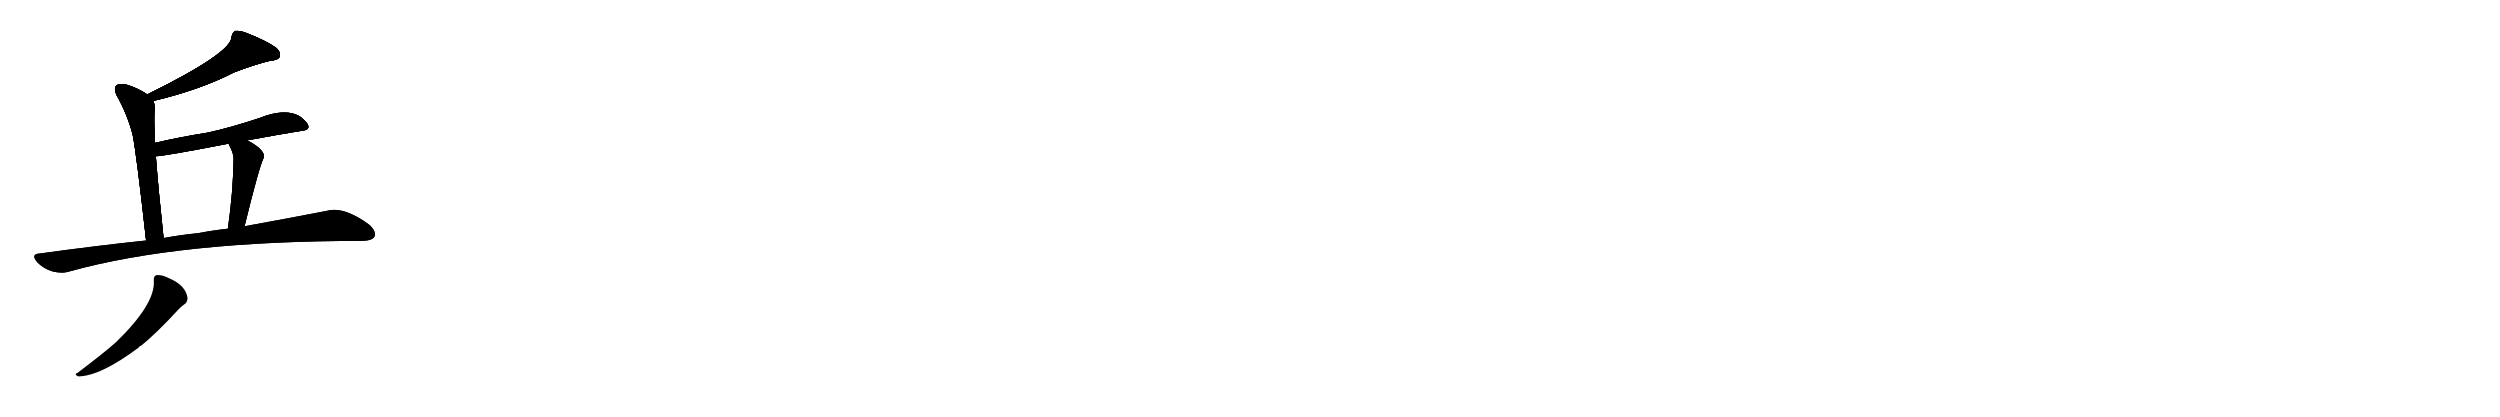 <svg version="1.1" viewBox="0 0 6144 1024" xmlns="http://www.w3.org/2000/svg">
  
  <g transform="scale(1, -1) translate(0, -900)" class="origin">
    <style type="text/css">
        .origin {display:none;}
        .hide {display:none;}
        .stroke {fill: #000000;}
        
.step1 {transform: translateX(1024px);}
.step2 {transform: translateX(2048px);}
.step3 {transform: translateX(3072px);}
.step4 {transform: translateX(4096px);}
.step5 {transform: translateX(5120px);}
.step6 {transform: translateX(6144px);}
.step7 {transform: translateX(7168px);}
.step8 {transform: translateX(8192px);}
.step9 {transform: translateX(9216px);}
.step10 {transform: translateX(10240px);}
.step11 {transform: translateX(11264px);}
.step12 {transform: translateX(12288px);}
.step13 {transform: translateX(13312px);}
.step14 {transform: translateX(14336px);}
.step15 {transform: translateX(15360px);}
.step16 {transform: translateX(16384px);}
.step17 {transform: translateX(17408px);}
.step18 {transform: translateX(18432px);}
.step19 {transform: translateX(19456px);}
.step20 {transform: translateX(20480px);}
.step21 {transform: translateX(21504px);}
.step22 {transform: translateX(22528px);}
.step23 {transform: translateX(23552px);}
.step24 {transform: translateX(24576px);}
.step25 {transform: translateX(25600px);}
.step26 {transform: translateX(26624px);}
.step27 {transform: translateX(27648px);}
.step28 {transform: translateX(28672px);}
.step29 {transform: translateX(29696px);}
    </style>

    <path d="M 377 652 Q 491 679 575 722 Q 624 741 665 751 Q 683 752 687 760 Q 691 772 678 783 Q 656 799 608 818 Q 592 825 578 824 Q 571 820 569 809 Q 569 770 362 668 C 335 655 348 645 377 652 Z" fill="lightgray"/>
    <path d="M 381 549 Q 378 610 380 629 Q 381 642 377 652 L 362 668 Q 338 684 311 692 Q 295 696 286 690 Q 279 683 286 667 Q 313 619 326 569 Q 336 517 359 309 C 362 279 405 285 402 315 Q 389 436 383 516 L 381 549 Z" fill="lightgray"/>
    <path d="M 607 555 Q 677 568 744 579 Q 757 580 758 588 Q 758 598 737 614 Q 700 635 638 610 Q 566 586 510 574 Q 446 564 381 549 C 352 542 353 513 383 516 Q 402 516 562 547 L 607 555 Z" fill="lightgray"/>
    <path d="M 601 344 Q 637 491 648 512 Q 652 522 636 537 Q 621 549 607 555 C 580 568 550 575 562 547 Q 562 546 564 542 Q 574 523 574 510 Q 573 429 560 338 C 556 308 594 315 601 344 Z" fill="lightgray"/>
    <path d="M 359 309 Q 235 296 98 277 Q 74 276 92 255 Q 108 239 129 233 Q 153 227 171 233 Q 441 308 891 308 Q 915 309 920 318 Q 926 331 907 348 Q 846 393 804 382 Q 722 366 601 344 L 560 338 Q 523 334 487 327 Q 445 323 402 315 L 359 309 Z" fill="lightgray"/>
    <path d="M 378 210 Q 382 153 285 59 Q 257 34 191 -16 Q 181 -20 192 -25 Q 246 -25 341 46 Q 342 49 346 50 Q 382 78 440 141 Q 447 148 453 152 Q 460 156 461 167 Q 457 198 418 215 Q 399 225 386 224 Q 377 223 378 210 Z" fill="lightgray"/></g>
<g transform="scale(1, -1) translate(0, -900)">
    <style type="text/css">
        .origin {display:none;}
        .hide {display:none;}
        .stroke {fill: #000000;}
        
.step1 {transform: translateX(1024px);}
.step2 {transform: translateX(2048px);}
.step3 {transform: translateX(3072px);}
.step4 {transform: translateX(4096px);}
.step5 {transform: translateX(5120px);}
.step6 {transform: translateX(6144px);}
.step7 {transform: translateX(7168px);}
.step8 {transform: translateX(8192px);}
.step9 {transform: translateX(9216px);}
.step10 {transform: translateX(10240px);}
.step11 {transform: translateX(11264px);}
.step12 {transform: translateX(12288px);}
.step13 {transform: translateX(13312px);}
.step14 {transform: translateX(14336px);}
.step15 {transform: translateX(15360px);}
.step16 {transform: translateX(16384px);}
.step17 {transform: translateX(17408px);}
.step18 {transform: translateX(18432px);}
.step19 {transform: translateX(19456px);}
.step20 {transform: translateX(20480px);}
.step21 {transform: translateX(21504px);}
.step22 {transform: translateX(22528px);}
.step23 {transform: translateX(23552px);}
.step24 {transform: translateX(24576px);}
.step25 {transform: translateX(25600px);}
.step26 {transform: translateX(26624px);}
.step27 {transform: translateX(27648px);}
.step28 {transform: translateX(28672px);}
.step29 {transform: translateX(29696px);}
    </style>

    <path d="M 377 652 Q 491 679 575 722 Q 624 741 665 751 Q 683 752 687 760 Q 691 772 678 783 Q 656 799 608 818 Q 592 825 578 824 Q 571 820 569 809 Q 569 770 362 668 C 335 655 348 645 377 652 Z" fill="lightgray" class="stroke step0"/>
    <path d="M 381 549 Q 378 610 380 629 Q 381 642 377 652 L 362 668 Q 338 684 311 692 Q 295 696 286 690 Q 279 683 286 667 Q 313 619 326 569 Q 336 517 359 309 C 362 279 405 285 402 315 Q 389 436 383 516 L 381 549 Z" fill="lightgray" class="hide"/>
    <path d="M 607 555 Q 677 568 744 579 Q 757 580 758 588 Q 758 598 737 614 Q 700 635 638 610 Q 566 586 510 574 Q 446 564 381 549 C 352 542 353 513 383 516 Q 402 516 562 547 L 607 555 Z" fill="lightgray" class="hide"/>
    <path d="M 601 344 Q 637 491 648 512 Q 652 522 636 537 Q 621 549 607 555 C 580 568 550 575 562 547 Q 562 546 564 542 Q 574 523 574 510 Q 573 429 560 338 C 556 308 594 315 601 344 Z" fill="lightgray" class="hide"/>
    <path d="M 359 309 Q 235 296 98 277 Q 74 276 92 255 Q 108 239 129 233 Q 153 227 171 233 Q 441 308 891 308 Q 915 309 920 318 Q 926 331 907 348 Q 846 393 804 382 Q 722 366 601 344 L 560 338 Q 523 334 487 327 Q 445 323 402 315 L 359 309 Z" fill="lightgray" class="hide"/>
    <path d="M 378 210 Q 382 153 285 59 Q 257 34 191 -16 Q 181 -20 192 -25 Q 246 -25 341 46 Q 342 49 346 50 Q 382 78 440 141 Q 447 148 453 152 Q 460 156 461 167 Q 457 198 418 215 Q 399 225 386 224 Q 377 223 378 210 Z" fill="lightgray" class="hide"/></g><g transform="scale(1, -1) translate(0, -900)">
    <style type="text/css">
        .origin {display:none;}
        .hide {display:none;}
        .stroke {fill: #000000;}
        
.step1 {transform: translateX(1024px);}
.step2 {transform: translateX(2048px);}
.step3 {transform: translateX(3072px);}
.step4 {transform: translateX(4096px);}
.step5 {transform: translateX(5120px);}
.step6 {transform: translateX(6144px);}
.step7 {transform: translateX(7168px);}
.step8 {transform: translateX(8192px);}
.step9 {transform: translateX(9216px);}
.step10 {transform: translateX(10240px);}
.step11 {transform: translateX(11264px);}
.step12 {transform: translateX(12288px);}
.step13 {transform: translateX(13312px);}
.step14 {transform: translateX(14336px);}
.step15 {transform: translateX(15360px);}
.step16 {transform: translateX(16384px);}
.step17 {transform: translateX(17408px);}
.step18 {transform: translateX(18432px);}
.step19 {transform: translateX(19456px);}
.step20 {transform: translateX(20480px);}
.step21 {transform: translateX(21504px);}
.step22 {transform: translateX(22528px);}
.step23 {transform: translateX(23552px);}
.step24 {transform: translateX(24576px);}
.step25 {transform: translateX(25600px);}
.step26 {transform: translateX(26624px);}
.step27 {transform: translateX(27648px);}
.step28 {transform: translateX(28672px);}
.step29 {transform: translateX(29696px);}
    </style>

    <path d="M 377 652 Q 491 679 575 722 Q 624 741 665 751 Q 683 752 687 760 Q 691 772 678 783 Q 656 799 608 818 Q 592 825 578 824 Q 571 820 569 809 Q 569 770 362 668 C 335 655 348 645 377 652 Z" fill="lightgray" class="stroke step1"/>
    <path d="M 381 549 Q 378 610 380 629 Q 381 642 377 652 L 362 668 Q 338 684 311 692 Q 295 696 286 690 Q 279 683 286 667 Q 313 619 326 569 Q 336 517 359 309 C 362 279 405 285 402 315 Q 389 436 383 516 L 381 549 Z" fill="lightgray" class="stroke step1"/>
    <path d="M 607 555 Q 677 568 744 579 Q 757 580 758 588 Q 758 598 737 614 Q 700 635 638 610 Q 566 586 510 574 Q 446 564 381 549 C 352 542 353 513 383 516 Q 402 516 562 547 L 607 555 Z" fill="lightgray" class="hide"/>
    <path d="M 601 344 Q 637 491 648 512 Q 652 522 636 537 Q 621 549 607 555 C 580 568 550 575 562 547 Q 562 546 564 542 Q 574 523 574 510 Q 573 429 560 338 C 556 308 594 315 601 344 Z" fill="lightgray" class="hide"/>
    <path d="M 359 309 Q 235 296 98 277 Q 74 276 92 255 Q 108 239 129 233 Q 153 227 171 233 Q 441 308 891 308 Q 915 309 920 318 Q 926 331 907 348 Q 846 393 804 382 Q 722 366 601 344 L 560 338 Q 523 334 487 327 Q 445 323 402 315 L 359 309 Z" fill="lightgray" class="hide"/>
    <path d="M 378 210 Q 382 153 285 59 Q 257 34 191 -16 Q 181 -20 192 -25 Q 246 -25 341 46 Q 342 49 346 50 Q 382 78 440 141 Q 447 148 453 152 Q 460 156 461 167 Q 457 198 418 215 Q 399 225 386 224 Q 377 223 378 210 Z" fill="lightgray" class="hide"/></g><g transform="scale(1, -1) translate(0, -900)">
    <style type="text/css">
        .origin {display:none;}
        .hide {display:none;}
        .stroke {fill: #000000;}
        
.step1 {transform: translateX(1024px);}
.step2 {transform: translateX(2048px);}
.step3 {transform: translateX(3072px);}
.step4 {transform: translateX(4096px);}
.step5 {transform: translateX(5120px);}
.step6 {transform: translateX(6144px);}
.step7 {transform: translateX(7168px);}
.step8 {transform: translateX(8192px);}
.step9 {transform: translateX(9216px);}
.step10 {transform: translateX(10240px);}
.step11 {transform: translateX(11264px);}
.step12 {transform: translateX(12288px);}
.step13 {transform: translateX(13312px);}
.step14 {transform: translateX(14336px);}
.step15 {transform: translateX(15360px);}
.step16 {transform: translateX(16384px);}
.step17 {transform: translateX(17408px);}
.step18 {transform: translateX(18432px);}
.step19 {transform: translateX(19456px);}
.step20 {transform: translateX(20480px);}
.step21 {transform: translateX(21504px);}
.step22 {transform: translateX(22528px);}
.step23 {transform: translateX(23552px);}
.step24 {transform: translateX(24576px);}
.step25 {transform: translateX(25600px);}
.step26 {transform: translateX(26624px);}
.step27 {transform: translateX(27648px);}
.step28 {transform: translateX(28672px);}
.step29 {transform: translateX(29696px);}
    </style>

    <path d="M 377 652 Q 491 679 575 722 Q 624 741 665 751 Q 683 752 687 760 Q 691 772 678 783 Q 656 799 608 818 Q 592 825 578 824 Q 571 820 569 809 Q 569 770 362 668 C 335 655 348 645 377 652 Z" fill="lightgray" class="stroke step2"/>
    <path d="M 381 549 Q 378 610 380 629 Q 381 642 377 652 L 362 668 Q 338 684 311 692 Q 295 696 286 690 Q 279 683 286 667 Q 313 619 326 569 Q 336 517 359 309 C 362 279 405 285 402 315 Q 389 436 383 516 L 381 549 Z" fill="lightgray" class="stroke step2"/>
    <path d="M 607 555 Q 677 568 744 579 Q 757 580 758 588 Q 758 598 737 614 Q 700 635 638 610 Q 566 586 510 574 Q 446 564 381 549 C 352 542 353 513 383 516 Q 402 516 562 547 L 607 555 Z" fill="lightgray" class="stroke step2"/>
    <path d="M 601 344 Q 637 491 648 512 Q 652 522 636 537 Q 621 549 607 555 C 580 568 550 575 562 547 Q 562 546 564 542 Q 574 523 574 510 Q 573 429 560 338 C 556 308 594 315 601 344 Z" fill="lightgray" class="hide"/>
    <path d="M 359 309 Q 235 296 98 277 Q 74 276 92 255 Q 108 239 129 233 Q 153 227 171 233 Q 441 308 891 308 Q 915 309 920 318 Q 926 331 907 348 Q 846 393 804 382 Q 722 366 601 344 L 560 338 Q 523 334 487 327 Q 445 323 402 315 L 359 309 Z" fill="lightgray" class="hide"/>
    <path d="M 378 210 Q 382 153 285 59 Q 257 34 191 -16 Q 181 -20 192 -25 Q 246 -25 341 46 Q 342 49 346 50 Q 382 78 440 141 Q 447 148 453 152 Q 460 156 461 167 Q 457 198 418 215 Q 399 225 386 224 Q 377 223 378 210 Z" fill="lightgray" class="hide"/></g><g transform="scale(1, -1) translate(0, -900)">
    <style type="text/css">
        .origin {display:none;}
        .hide {display:none;}
        .stroke {fill: #000000;}
        
.step1 {transform: translateX(1024px);}
.step2 {transform: translateX(2048px);}
.step3 {transform: translateX(3072px);}
.step4 {transform: translateX(4096px);}
.step5 {transform: translateX(5120px);}
.step6 {transform: translateX(6144px);}
.step7 {transform: translateX(7168px);}
.step8 {transform: translateX(8192px);}
.step9 {transform: translateX(9216px);}
.step10 {transform: translateX(10240px);}
.step11 {transform: translateX(11264px);}
.step12 {transform: translateX(12288px);}
.step13 {transform: translateX(13312px);}
.step14 {transform: translateX(14336px);}
.step15 {transform: translateX(15360px);}
.step16 {transform: translateX(16384px);}
.step17 {transform: translateX(17408px);}
.step18 {transform: translateX(18432px);}
.step19 {transform: translateX(19456px);}
.step20 {transform: translateX(20480px);}
.step21 {transform: translateX(21504px);}
.step22 {transform: translateX(22528px);}
.step23 {transform: translateX(23552px);}
.step24 {transform: translateX(24576px);}
.step25 {transform: translateX(25600px);}
.step26 {transform: translateX(26624px);}
.step27 {transform: translateX(27648px);}
.step28 {transform: translateX(28672px);}
.step29 {transform: translateX(29696px);}
    </style>

    <path d="M 377 652 Q 491 679 575 722 Q 624 741 665 751 Q 683 752 687 760 Q 691 772 678 783 Q 656 799 608 818 Q 592 825 578 824 Q 571 820 569 809 Q 569 770 362 668 C 335 655 348 645 377 652 Z" fill="lightgray" class="stroke step3"/>
    <path d="M 381 549 Q 378 610 380 629 Q 381 642 377 652 L 362 668 Q 338 684 311 692 Q 295 696 286 690 Q 279 683 286 667 Q 313 619 326 569 Q 336 517 359 309 C 362 279 405 285 402 315 Q 389 436 383 516 L 381 549 Z" fill="lightgray" class="stroke step3"/>
    <path d="M 607 555 Q 677 568 744 579 Q 757 580 758 588 Q 758 598 737 614 Q 700 635 638 610 Q 566 586 510 574 Q 446 564 381 549 C 352 542 353 513 383 516 Q 402 516 562 547 L 607 555 Z" fill="lightgray" class="stroke step3"/>
    <path d="M 601 344 Q 637 491 648 512 Q 652 522 636 537 Q 621 549 607 555 C 580 568 550 575 562 547 Q 562 546 564 542 Q 574 523 574 510 Q 573 429 560 338 C 556 308 594 315 601 344 Z" fill="lightgray" class="stroke step3"/>
    <path d="M 359 309 Q 235 296 98 277 Q 74 276 92 255 Q 108 239 129 233 Q 153 227 171 233 Q 441 308 891 308 Q 915 309 920 318 Q 926 331 907 348 Q 846 393 804 382 Q 722 366 601 344 L 560 338 Q 523 334 487 327 Q 445 323 402 315 L 359 309 Z" fill="lightgray" class="hide"/>
    <path d="M 378 210 Q 382 153 285 59 Q 257 34 191 -16 Q 181 -20 192 -25 Q 246 -25 341 46 Q 342 49 346 50 Q 382 78 440 141 Q 447 148 453 152 Q 460 156 461 167 Q 457 198 418 215 Q 399 225 386 224 Q 377 223 378 210 Z" fill="lightgray" class="hide"/></g><g transform="scale(1, -1) translate(0, -900)">
    <style type="text/css">
        .origin {display:none;}
        .hide {display:none;}
        .stroke {fill: #000000;}
        
.step1 {transform: translateX(1024px);}
.step2 {transform: translateX(2048px);}
.step3 {transform: translateX(3072px);}
.step4 {transform: translateX(4096px);}
.step5 {transform: translateX(5120px);}
.step6 {transform: translateX(6144px);}
.step7 {transform: translateX(7168px);}
.step8 {transform: translateX(8192px);}
.step9 {transform: translateX(9216px);}
.step10 {transform: translateX(10240px);}
.step11 {transform: translateX(11264px);}
.step12 {transform: translateX(12288px);}
.step13 {transform: translateX(13312px);}
.step14 {transform: translateX(14336px);}
.step15 {transform: translateX(15360px);}
.step16 {transform: translateX(16384px);}
.step17 {transform: translateX(17408px);}
.step18 {transform: translateX(18432px);}
.step19 {transform: translateX(19456px);}
.step20 {transform: translateX(20480px);}
.step21 {transform: translateX(21504px);}
.step22 {transform: translateX(22528px);}
.step23 {transform: translateX(23552px);}
.step24 {transform: translateX(24576px);}
.step25 {transform: translateX(25600px);}
.step26 {transform: translateX(26624px);}
.step27 {transform: translateX(27648px);}
.step28 {transform: translateX(28672px);}
.step29 {transform: translateX(29696px);}
    </style>

    <path d="M 377 652 Q 491 679 575 722 Q 624 741 665 751 Q 683 752 687 760 Q 691 772 678 783 Q 656 799 608 818 Q 592 825 578 824 Q 571 820 569 809 Q 569 770 362 668 C 335 655 348 645 377 652 Z" fill="lightgray" class="stroke step4"/>
    <path d="M 381 549 Q 378 610 380 629 Q 381 642 377 652 L 362 668 Q 338 684 311 692 Q 295 696 286 690 Q 279 683 286 667 Q 313 619 326 569 Q 336 517 359 309 C 362 279 405 285 402 315 Q 389 436 383 516 L 381 549 Z" fill="lightgray" class="stroke step4"/>
    <path d="M 607 555 Q 677 568 744 579 Q 757 580 758 588 Q 758 598 737 614 Q 700 635 638 610 Q 566 586 510 574 Q 446 564 381 549 C 352 542 353 513 383 516 Q 402 516 562 547 L 607 555 Z" fill="lightgray" class="stroke step4"/>
    <path d="M 601 344 Q 637 491 648 512 Q 652 522 636 537 Q 621 549 607 555 C 580 568 550 575 562 547 Q 562 546 564 542 Q 574 523 574 510 Q 573 429 560 338 C 556 308 594 315 601 344 Z" fill="lightgray" class="stroke step4"/>
    <path d="M 359 309 Q 235 296 98 277 Q 74 276 92 255 Q 108 239 129 233 Q 153 227 171 233 Q 441 308 891 308 Q 915 309 920 318 Q 926 331 907 348 Q 846 393 804 382 Q 722 366 601 344 L 560 338 Q 523 334 487 327 Q 445 323 402 315 L 359 309 Z" fill="lightgray" class="stroke step4"/>
    <path d="M 378 210 Q 382 153 285 59 Q 257 34 191 -16 Q 181 -20 192 -25 Q 246 -25 341 46 Q 342 49 346 50 Q 382 78 440 141 Q 447 148 453 152 Q 460 156 461 167 Q 457 198 418 215 Q 399 225 386 224 Q 377 223 378 210 Z" fill="lightgray" class="hide"/></g><g transform="scale(1, -1) translate(0, -900)">
    <style type="text/css">
        .origin {display:none;}
        .hide {display:none;}
        .stroke {fill: #000000;}
        
.step1 {transform: translateX(1024px);}
.step2 {transform: translateX(2048px);}
.step3 {transform: translateX(3072px);}
.step4 {transform: translateX(4096px);}
.step5 {transform: translateX(5120px);}
.step6 {transform: translateX(6144px);}
.step7 {transform: translateX(7168px);}
.step8 {transform: translateX(8192px);}
.step9 {transform: translateX(9216px);}
.step10 {transform: translateX(10240px);}
.step11 {transform: translateX(11264px);}
.step12 {transform: translateX(12288px);}
.step13 {transform: translateX(13312px);}
.step14 {transform: translateX(14336px);}
.step15 {transform: translateX(15360px);}
.step16 {transform: translateX(16384px);}
.step17 {transform: translateX(17408px);}
.step18 {transform: translateX(18432px);}
.step19 {transform: translateX(19456px);}
.step20 {transform: translateX(20480px);}
.step21 {transform: translateX(21504px);}
.step22 {transform: translateX(22528px);}
.step23 {transform: translateX(23552px);}
.step24 {transform: translateX(24576px);}
.step25 {transform: translateX(25600px);}
.step26 {transform: translateX(26624px);}
.step27 {transform: translateX(27648px);}
.step28 {transform: translateX(28672px);}
.step29 {transform: translateX(29696px);}
    </style>

    <path d="M 377 652 Q 491 679 575 722 Q 624 741 665 751 Q 683 752 687 760 Q 691 772 678 783 Q 656 799 608 818 Q 592 825 578 824 Q 571 820 569 809 Q 569 770 362 668 C 335 655 348 645 377 652 Z" fill="lightgray" class="stroke step5"/>
    <path d="M 381 549 Q 378 610 380 629 Q 381 642 377 652 L 362 668 Q 338 684 311 692 Q 295 696 286 690 Q 279 683 286 667 Q 313 619 326 569 Q 336 517 359 309 C 362 279 405 285 402 315 Q 389 436 383 516 L 381 549 Z" fill="lightgray" class="stroke step5"/>
    <path d="M 607 555 Q 677 568 744 579 Q 757 580 758 588 Q 758 598 737 614 Q 700 635 638 610 Q 566 586 510 574 Q 446 564 381 549 C 352 542 353 513 383 516 Q 402 516 562 547 L 607 555 Z" fill="lightgray" class="stroke step5"/>
    <path d="M 601 344 Q 637 491 648 512 Q 652 522 636 537 Q 621 549 607 555 C 580 568 550 575 562 547 Q 562 546 564 542 Q 574 523 574 510 Q 573 429 560 338 C 556 308 594 315 601 344 Z" fill="lightgray" class="stroke step5"/>
    <path d="M 359 309 Q 235 296 98 277 Q 74 276 92 255 Q 108 239 129 233 Q 153 227 171 233 Q 441 308 891 308 Q 915 309 920 318 Q 926 331 907 348 Q 846 393 804 382 Q 722 366 601 344 L 560 338 Q 523 334 487 327 Q 445 323 402 315 L 359 309 Z" fill="lightgray" class="stroke step5"/>
    <path d="M 378 210 Q 382 153 285 59 Q 257 34 191 -16 Q 181 -20 192 -25 Q 246 -25 341 46 Q 342 49 346 50 Q 382 78 440 141 Q 447 148 453 152 Q 460 156 461 167 Q 457 198 418 215 Q 399 225 386 224 Q 377 223 378 210 Z" fill="lightgray" class="stroke step5"/></g></svg>